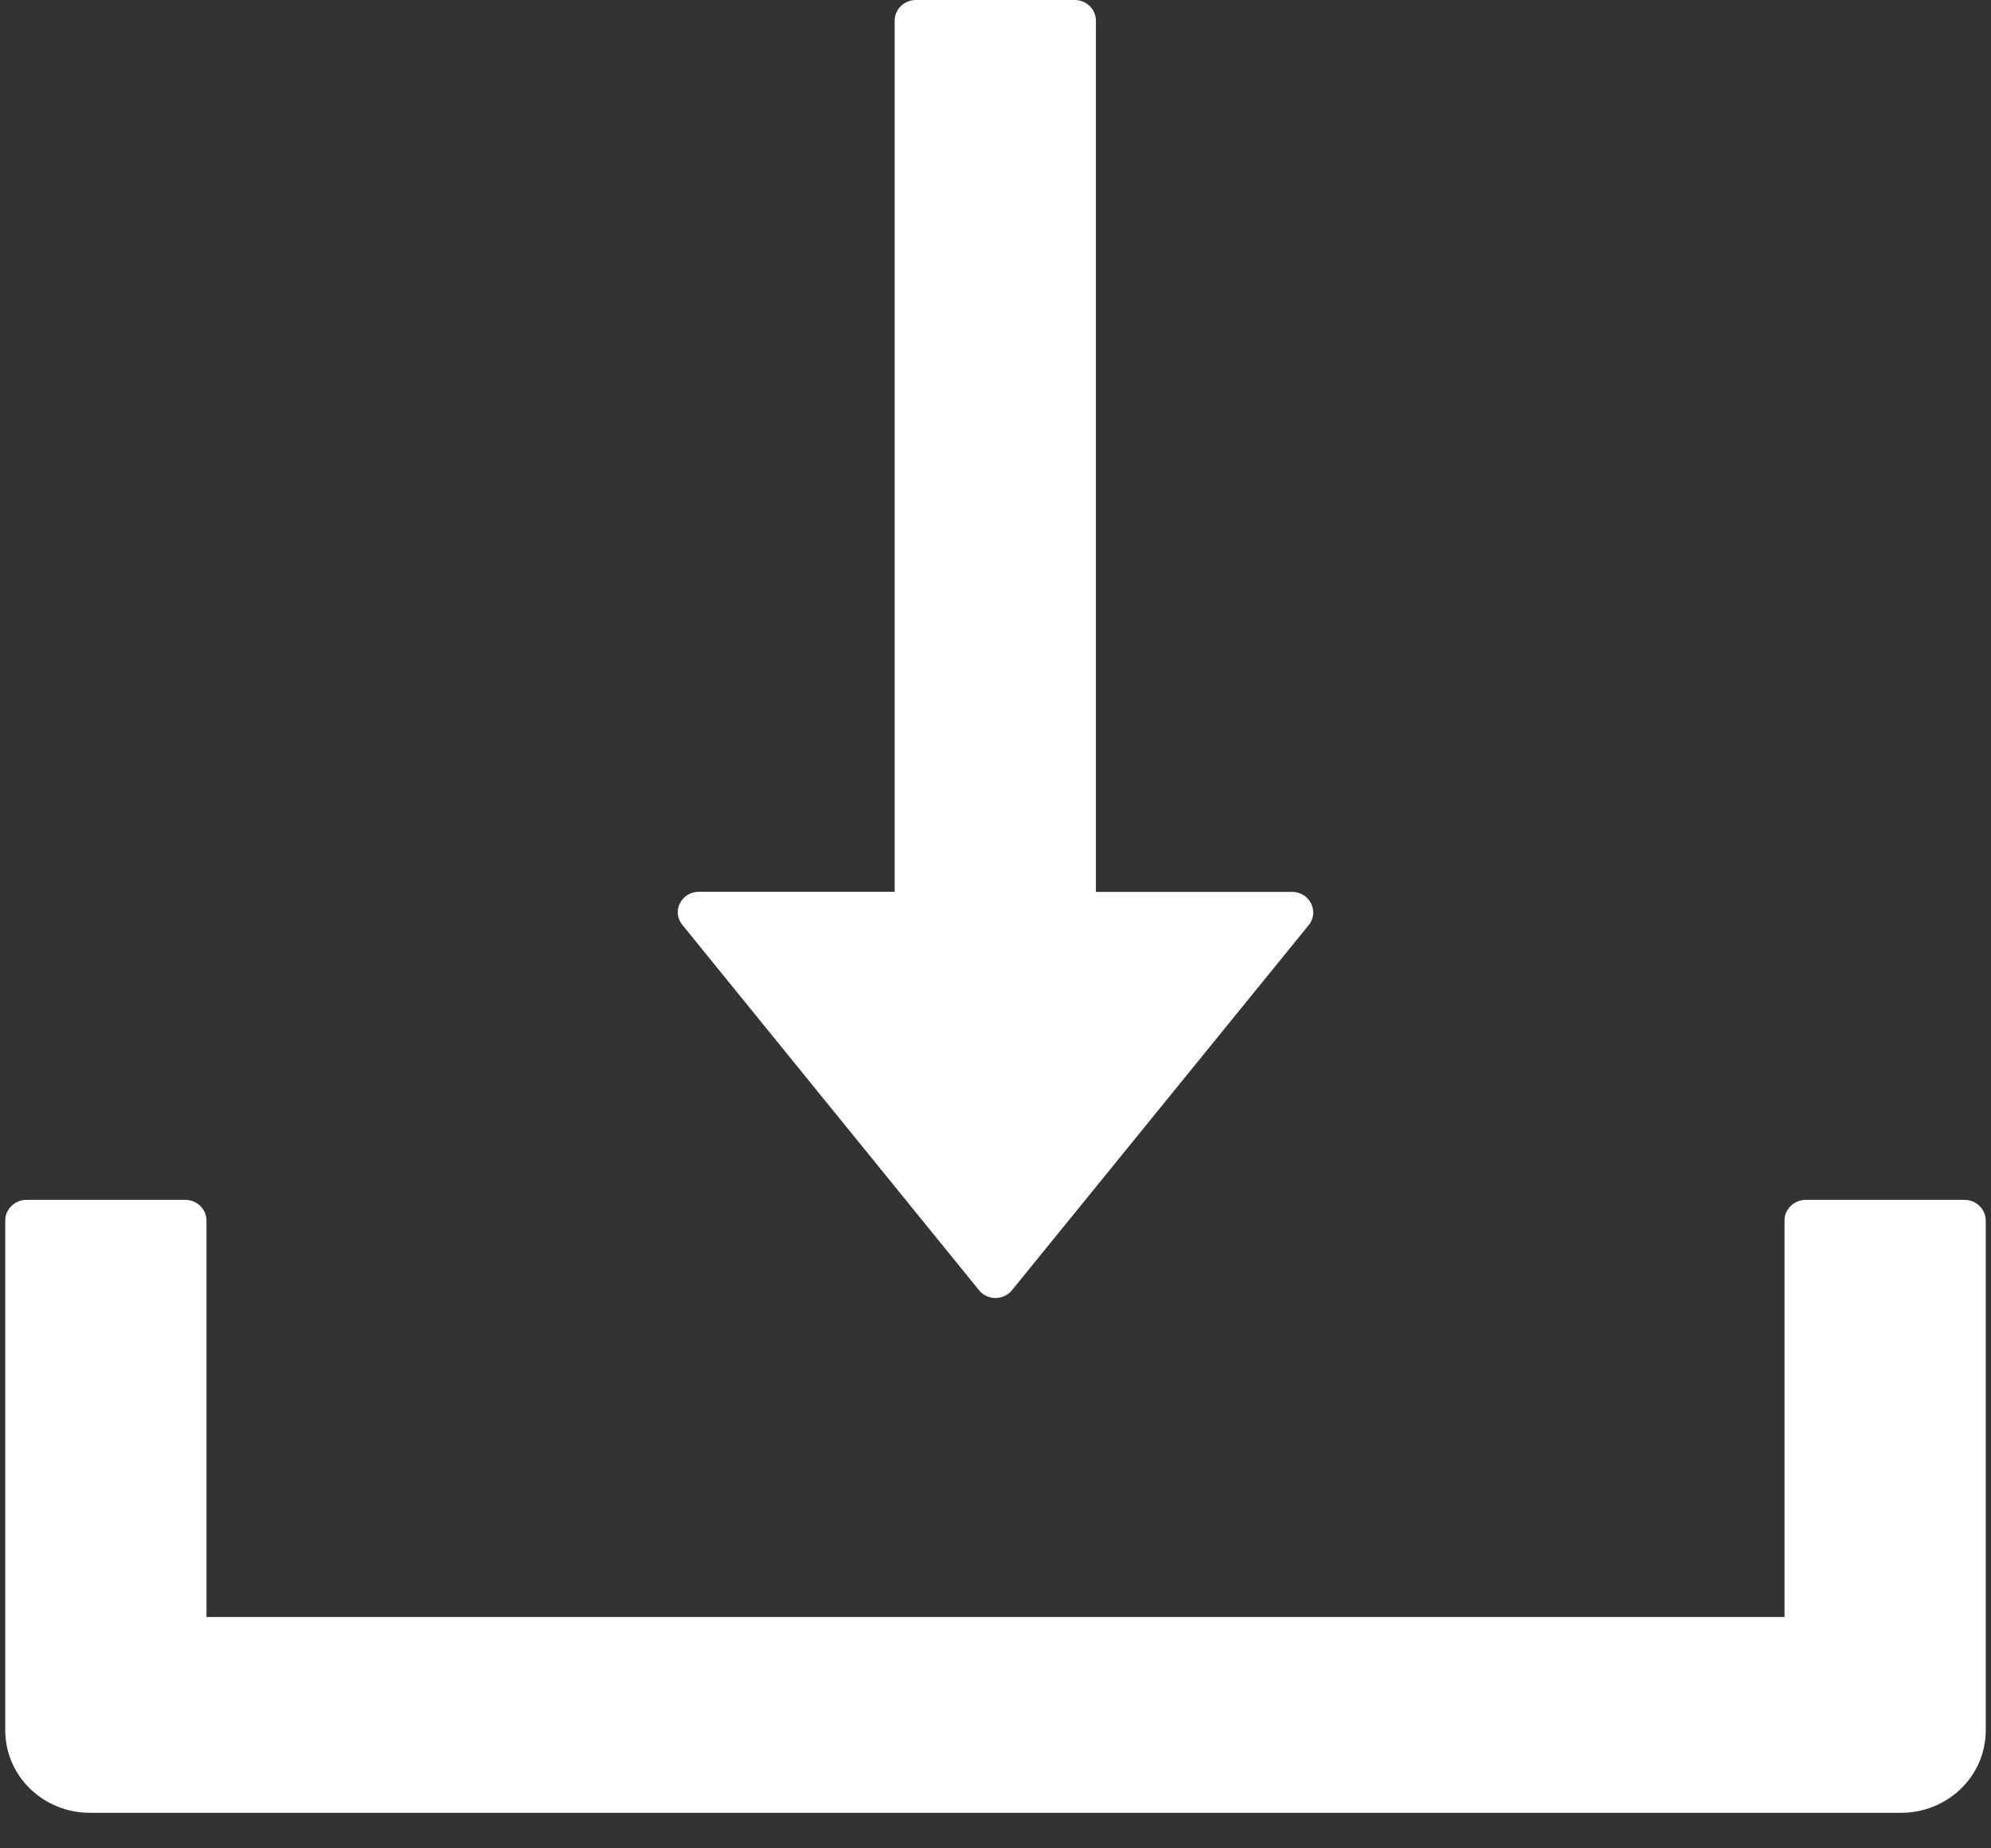 ﻿<?xml version="1.0" encoding="utf-8"?>
<svg version="1.1" xmlns:xlink="http://www.w3.org/1999/xlink" width="14px" height="13px" xmlns="http://www.w3.org/2000/svg">
  <rect width="100%" height="100%" fill="#333333" stroke="none"/>
  <g transform="matrix(1 0 0 1 -1884 -567 )">
    <path d="M 4.798 6.505  L 6.883 9.073  C 6.942 9.148  7.058 9.148  7.117 9.073  L 9.202 6.507  C 9.279 6.413  9.21 6.273  9.085 6.273  L 7.706 6.273  L 7.706 0.145  C 7.706 0.065  7.639 0  7.557 0  L 6.44 0  C 6.358 0  6.291 0.065  6.291 0.145  L 6.291 6.272  L 4.915 6.272  C 4.79 6.272  4.721 6.411  4.798 6.505  Z M 13.963 8.584  C 13.963 8.505  13.896 8.439  13.814 8.439  L 12.697 8.439  C 12.615 8.439  12.548 8.505  12.548 8.584  L 12.548 11.373  L 1.452 11.373  L 1.452 8.584  C 1.452 8.505  1.385 8.439  1.303 8.439  L 0.186 8.439  C 0.104 8.439  0.037 8.505  0.037 8.584  L 0.037 12.17  C 0.037 12.491  0.303 12.75  0.633 12.75  L 13.367 12.75  C 13.697 12.75  13.963 12.491  13.963 12.17  L 13.963 8.584  Z " fill-rule="nonzero" fill="#ffffff" stroke="none" transform="matrix(1 0 0 1 1884 567 )" />
  </g>
</svg>